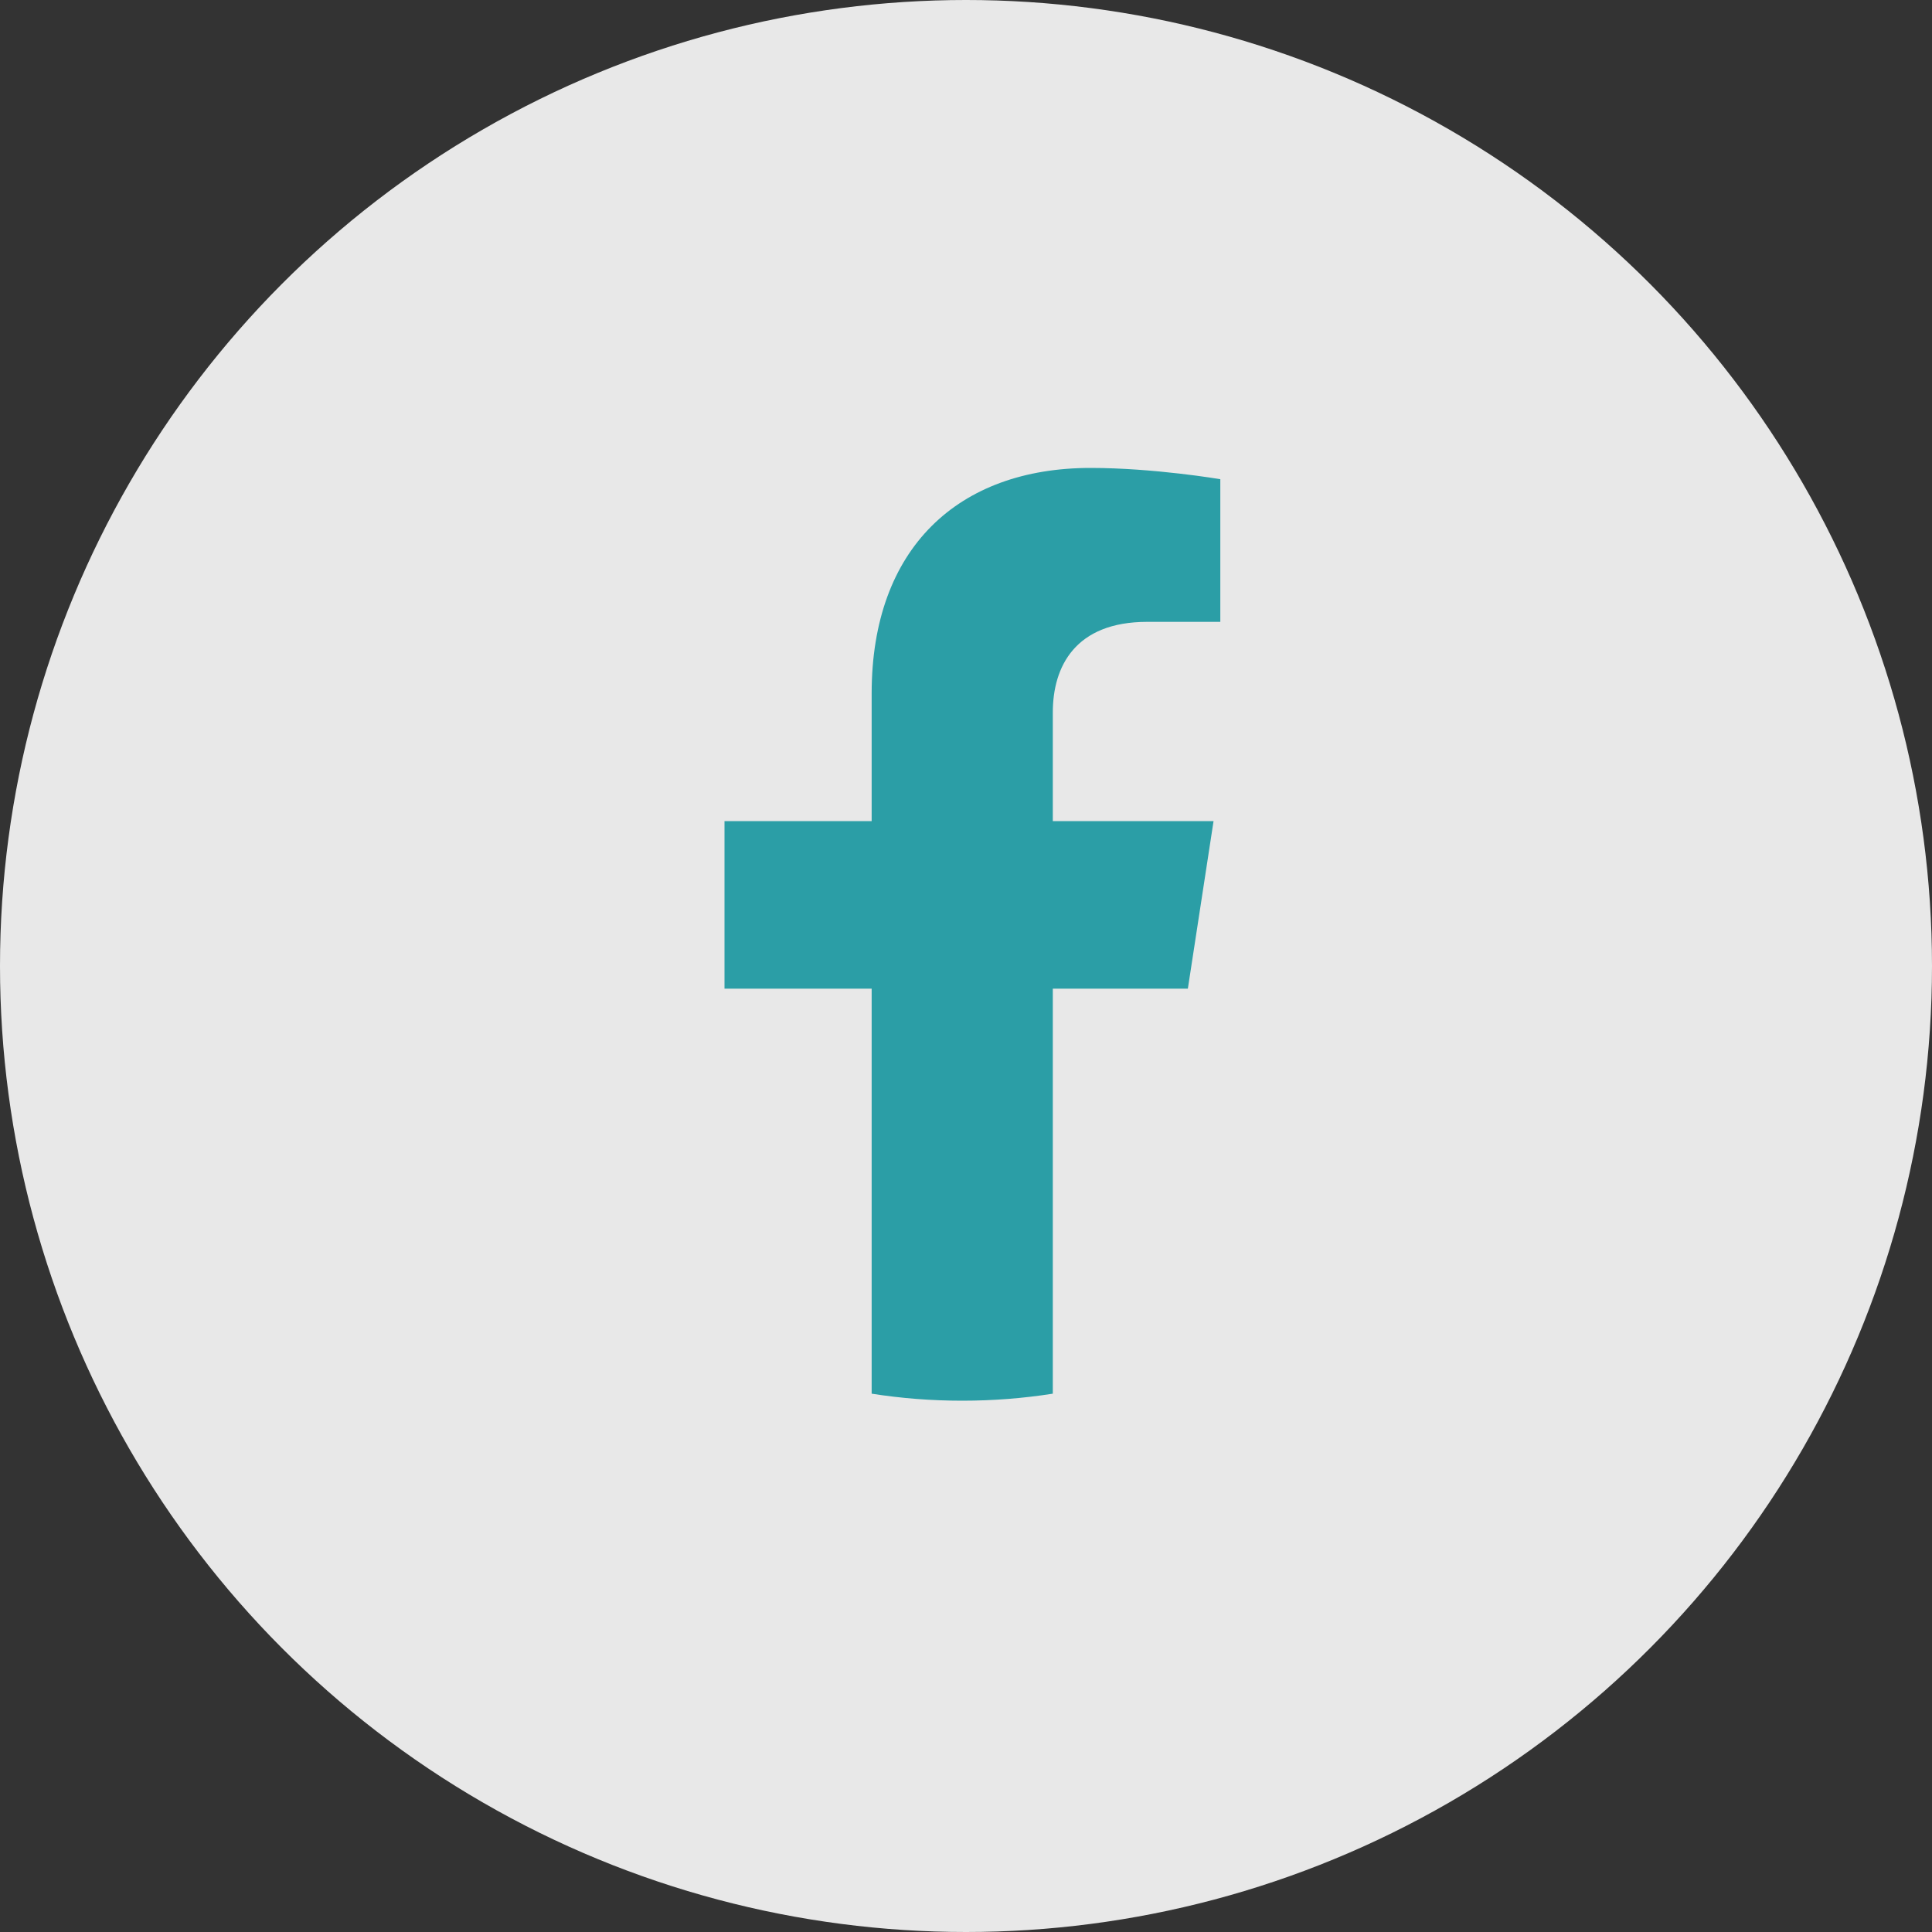 <svg width="30" height="30" viewBox="0 0 30 30" fill="none" xmlns="http://www.w3.org/2000/svg">
<rect x="0" y="0" width="30" height="30" fill="#333333" stroke="none"/>
<circle cx="15" cy="15" r="15" fill="#FCFCFC" fill-opacity="0.9"/>
<path d="M18.445 15.352L18.844 12.75H16.348V11.062C16.348 10.35 16.696 9.656 17.814 9.656H18.949V7.441C18.949 7.441 17.919 7.266 16.935 7.266C14.879 7.266 13.535 8.512 13.535 10.767V12.75H11.25V15.352H13.535V21.641C13.993 21.713 14.463 21.75 14.941 21.75C15.42 21.75 15.889 21.713 16.348 21.641V15.352H18.445Z" fill="#2B9EA6"/>
</svg>
